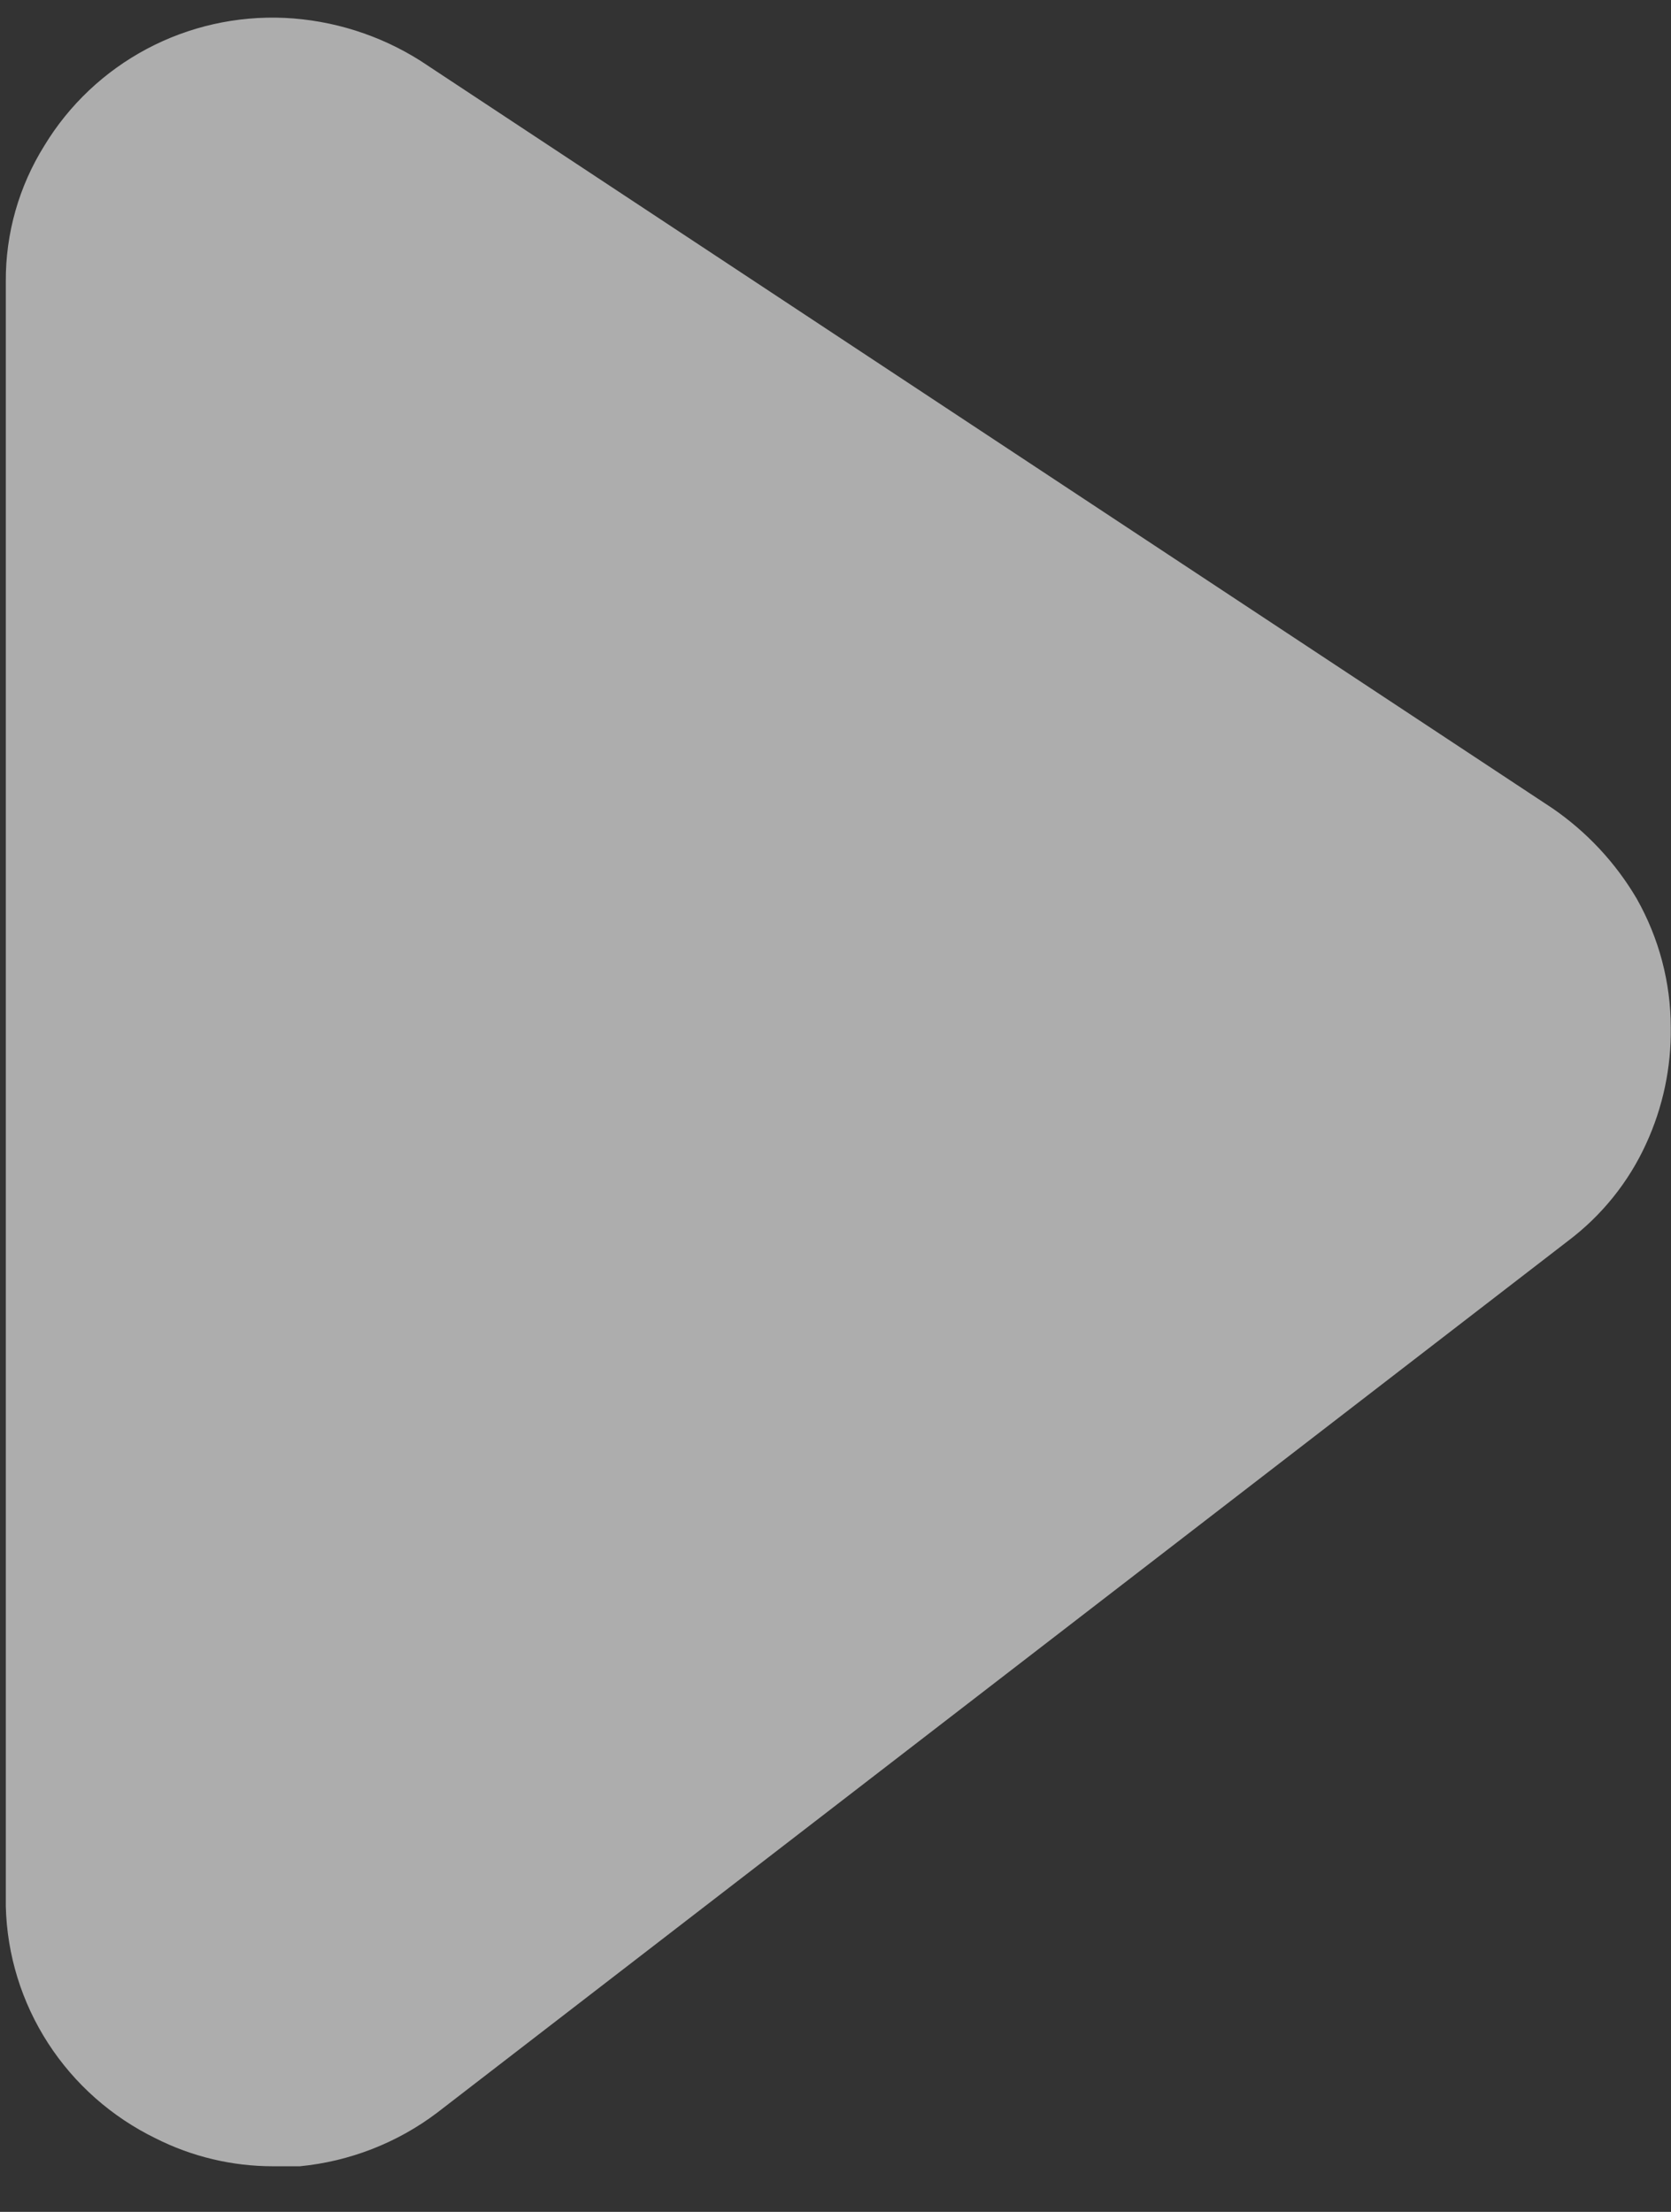 <svg width="34" height="45" viewBox="0 0 34 45" fill="none" xmlns="http://www.w3.org/2000/svg">
<rect x="0" y="0" width="34" height="45" fill="#333333" stroke="none"/>
<path d="M33.995 20.907C34.006 21.721 33.835 22.528 33.494 23.269C33.137 24.052 32.588 24.733 31.897 25.252L8.891 42.985C8.081 43.597 7.115 43.973 6.102 44.072H5.553C4.725 44.072 3.908 43.878 3.169 43.505C2.273 43.069 1.515 42.399 0.977 41.566C0.439 40.733 0.142 39.771 0.118 38.782V5.724C0.113 4.748 0.385 3.791 0.904 2.961C1.407 2.132 2.126 1.453 2.987 0.995C3.847 0.538 4.816 0.32 5.792 0.364C6.774 0.411 7.728 0.713 8.557 1.238L31.587 16.444C32.288 16.926 32.874 17.554 33.304 18.286C33.757 19.089 33.995 19.989 33.995 20.907Z" fill="white" fill-opacity="0.6"/>
</svg>
